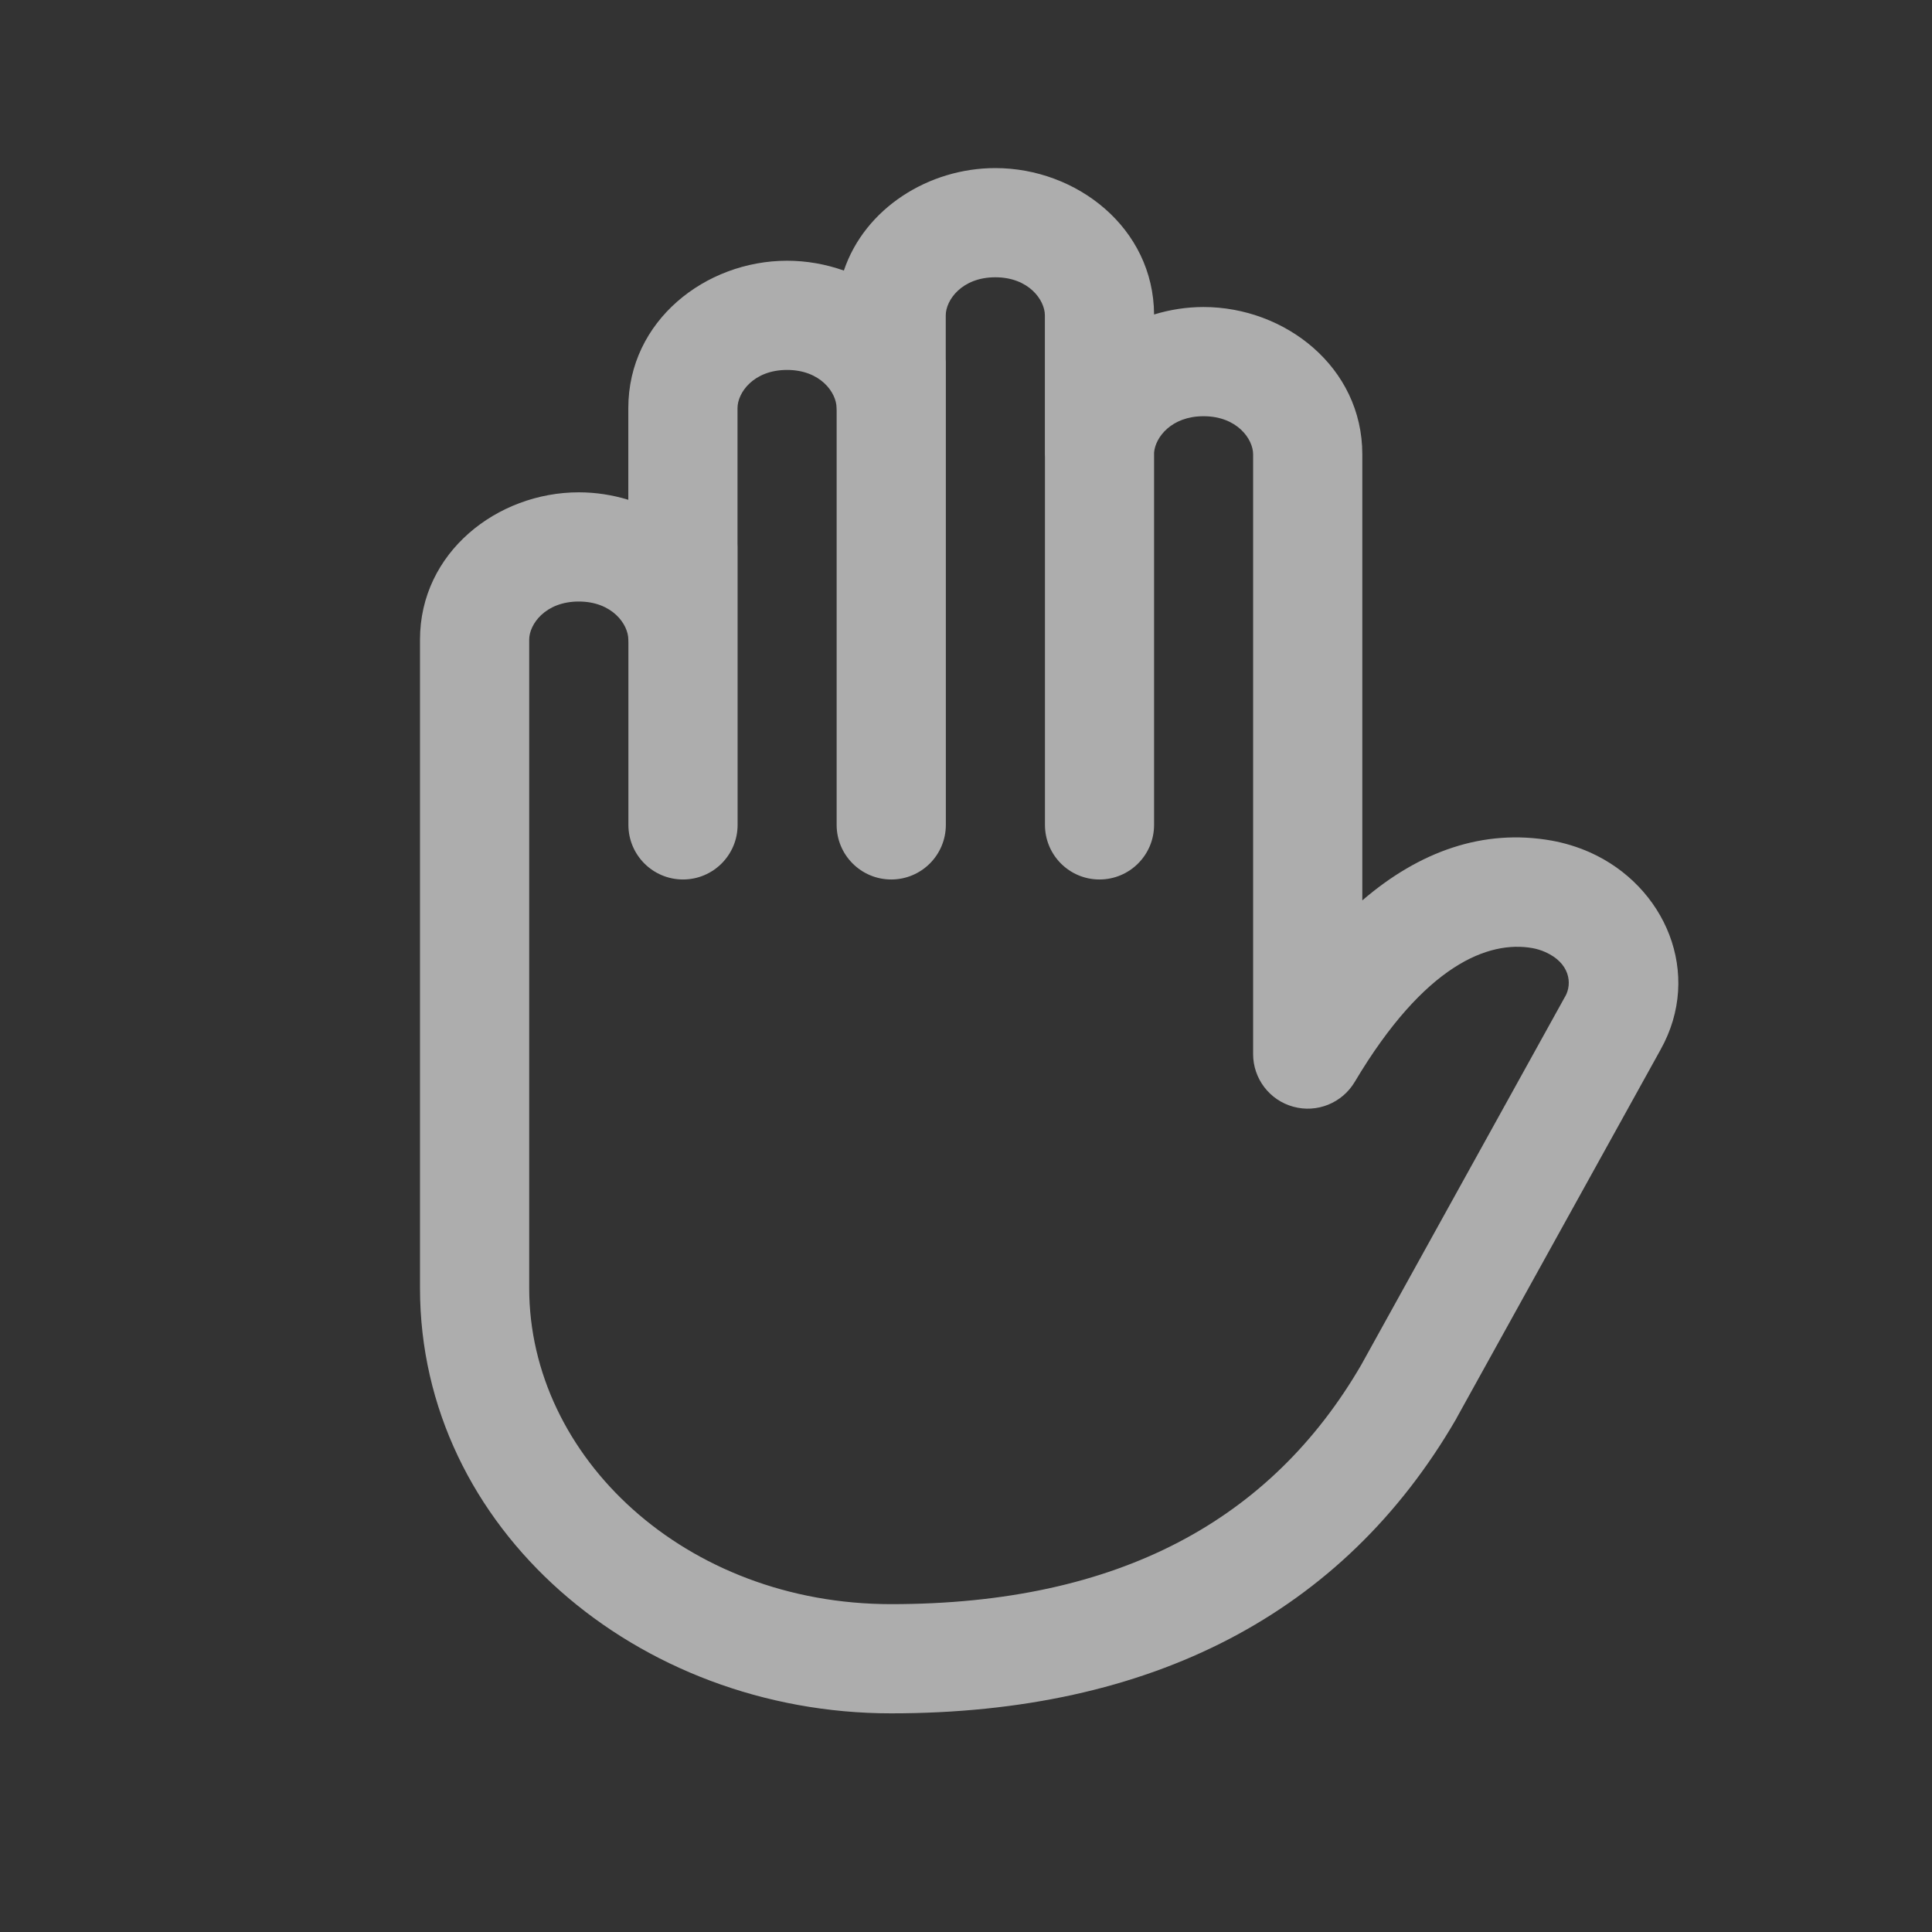 <svg width="23" height="23" viewBox="0 0 23 23" fill="none" xmlns="http://www.w3.org/2000/svg">
<rect x="0" y="0" width="23" height="23" fill="#333333" stroke="none"/>
<g opacity="0.6">
<path fill-rule="evenodd" clip-rule="evenodd" d="M12.439 3.754C12.439 3.573 12.248 3.301 11.849 3.301C11.45 3.301 11.259 3.573 11.259 3.754V4.274C11.26 4.284 11.26 4.294 11.26 4.305V9.82C11.26 10.179 10.969 10.47 10.61 10.47C10.251 10.47 9.96 10.179 9.96 9.82V4.888C9.96 4.877 9.959 4.867 9.959 4.857C9.959 4.676 9.769 4.404 9.37 4.404C8.97 4.404 8.78 4.676 8.78 4.857V6.475C8.781 6.487 8.781 6.499 8.781 6.511V9.82C8.781 10.179 8.49 10.47 8.131 10.47C7.772 10.47 7.481 10.179 7.481 9.82V7.65C7.48 7.638 7.48 7.626 7.48 7.614C7.48 7.433 7.289 7.161 6.89 7.161C6.491 7.161 6.3 7.433 6.3 7.614V15.335C6.3 17.343 8.156 19.097 10.609 19.097C13.332 19.097 15.138 18.084 16.205 16.249L18.631 11.866L18.631 11.866L18.634 11.862C18.72 11.708 18.689 11.464 18.396 11.334C18.349 11.313 18.298 11.297 18.244 11.287C17.724 11.195 16.962 11.478 16.127 12.881C15.977 13.132 15.678 13.253 15.396 13.175C15.114 13.098 14.918 12.841 14.918 12.549V5.408C14.918 5.227 14.727 4.955 14.328 4.955C13.944 4.955 13.754 5.207 13.739 5.387V9.82C13.739 10.179 13.448 10.47 13.089 10.47C12.73 10.47 12.44 10.179 12.44 9.82V5.441C12.439 5.43 12.439 5.419 12.439 5.408V3.754ZM11.849 2.001C11.056 2.001 10.296 2.479 10.046 3.221C9.831 3.145 9.602 3.104 9.37 3.104C8.399 3.104 7.48 3.819 7.48 4.857V5.95C7.291 5.892 7.092 5.861 6.89 5.861C5.92 5.861 5 6.577 5 7.614V15.335C5 18.2 7.585 20.397 10.609 20.397C13.712 20.397 15.993 19.205 17.333 16.896L17.34 16.884L17.339 16.884L19.767 12.499L19.768 12.497C20.276 11.591 19.824 10.546 18.925 10.146C18.78 10.082 18.627 10.035 18.471 10.007C17.66 9.863 16.898 10.134 16.218 10.719V5.408C16.218 4.371 15.299 3.655 14.328 3.655C14.127 3.655 13.928 3.686 13.739 3.744C13.733 2.712 12.816 2.001 11.849 2.001Z" fill="white"/>
</g>
</svg>
